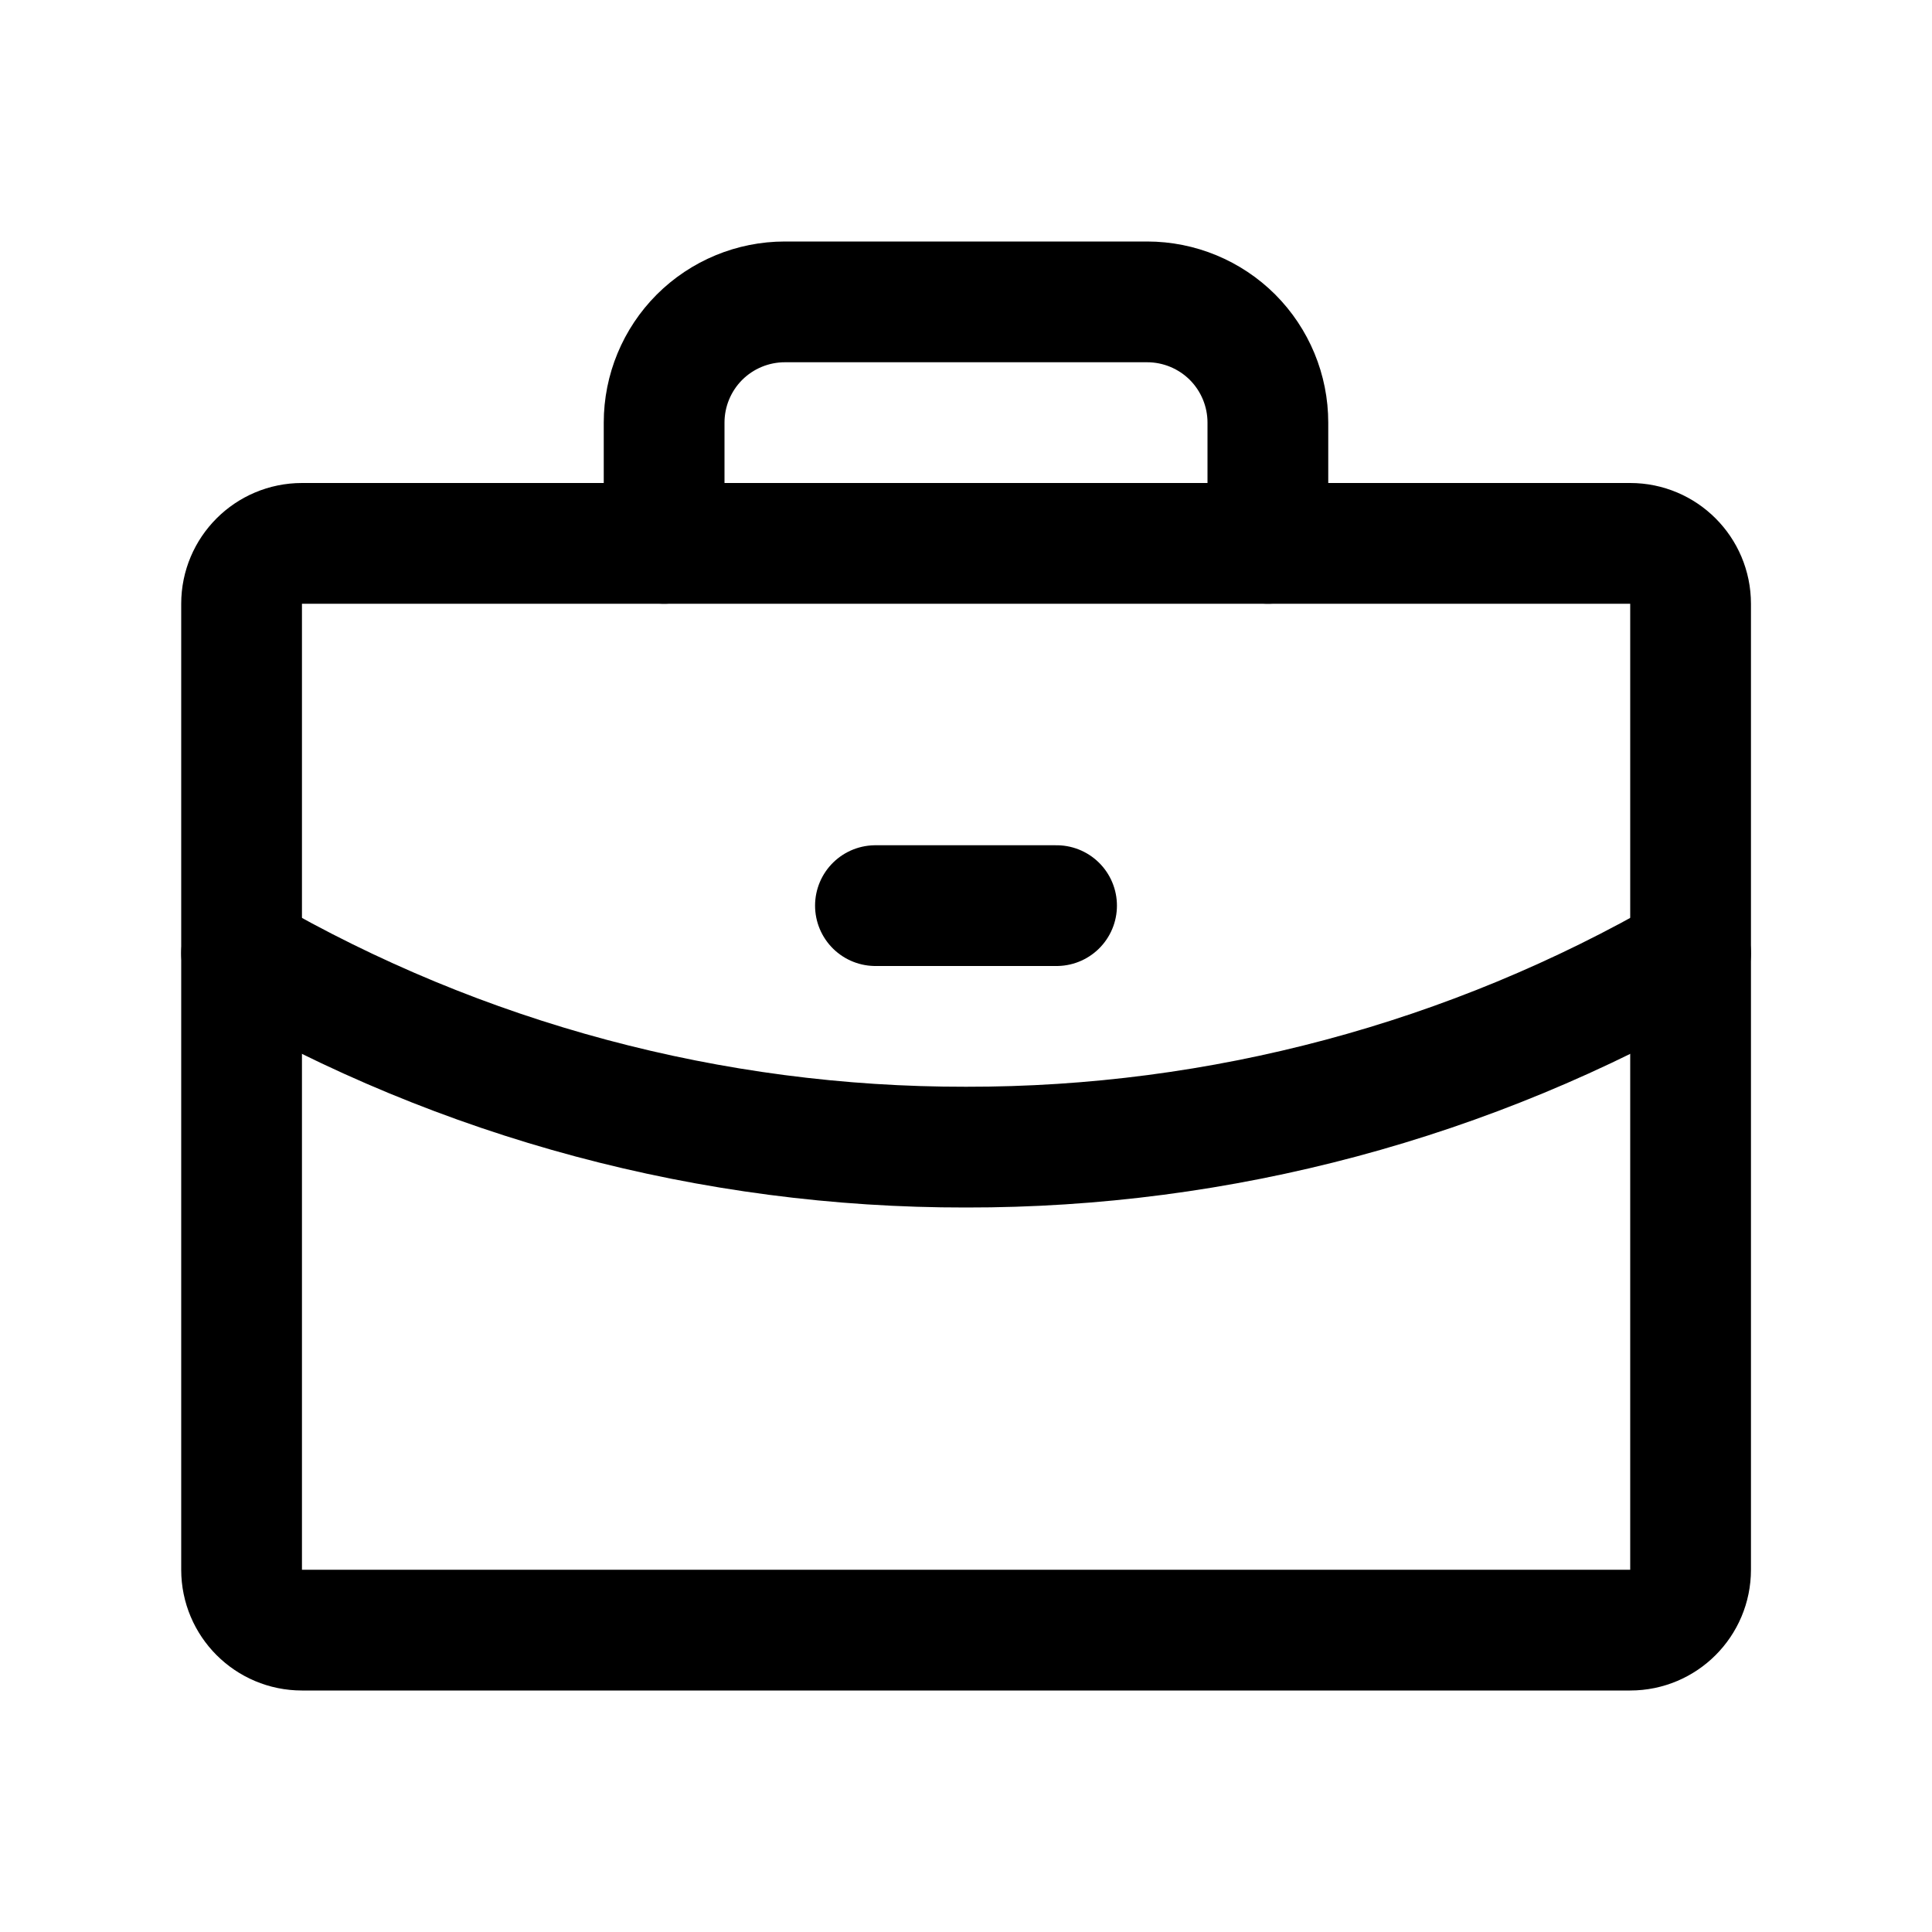 <svg width="24" height="24" viewBox="0 0 24 24" fill="none" xmlns="http://www.w3.org/2000/svg">
<path d="M20.251 6.75H3.751C3.337 6.75 3.001 7.086 3.001 7.5V19.5C3.001 19.914 3.337 20.25 3.751 20.25H20.251C20.665 20.25 21.001 19.914 21.001 19.5V7.5C21.001 7.086 20.665 6.75 20.251 6.75Z" stroke="black" stroke-width="1.5" stroke-linecap="round" stroke-linejoin="round"/>
<path d="M15.75 6.75V5.25C15.75 4.852 15.592 4.471 15.311 4.189C15.029 3.908 14.648 3.75 14.25 3.75H9.75C9.352 3.75 8.971 3.908 8.689 4.189C8.408 4.471 8.25 4.852 8.25 5.25V6.75" stroke="black" stroke-width="1.5" stroke-linecap="round" stroke-linejoin="round"/>
<path d="M21.001 11.842C18.266 13.424 15.161 14.255 12 14.25C8.841 14.255 5.736 13.424 3.001 11.842" stroke="black" stroke-width="1.5" stroke-linecap="round" stroke-linejoin="round"/>
<path d="M10.875 11.25H13.125" stroke="black" stroke-width="1.5" stroke-linecap="round" stroke-linejoin="round"/>
</svg>
